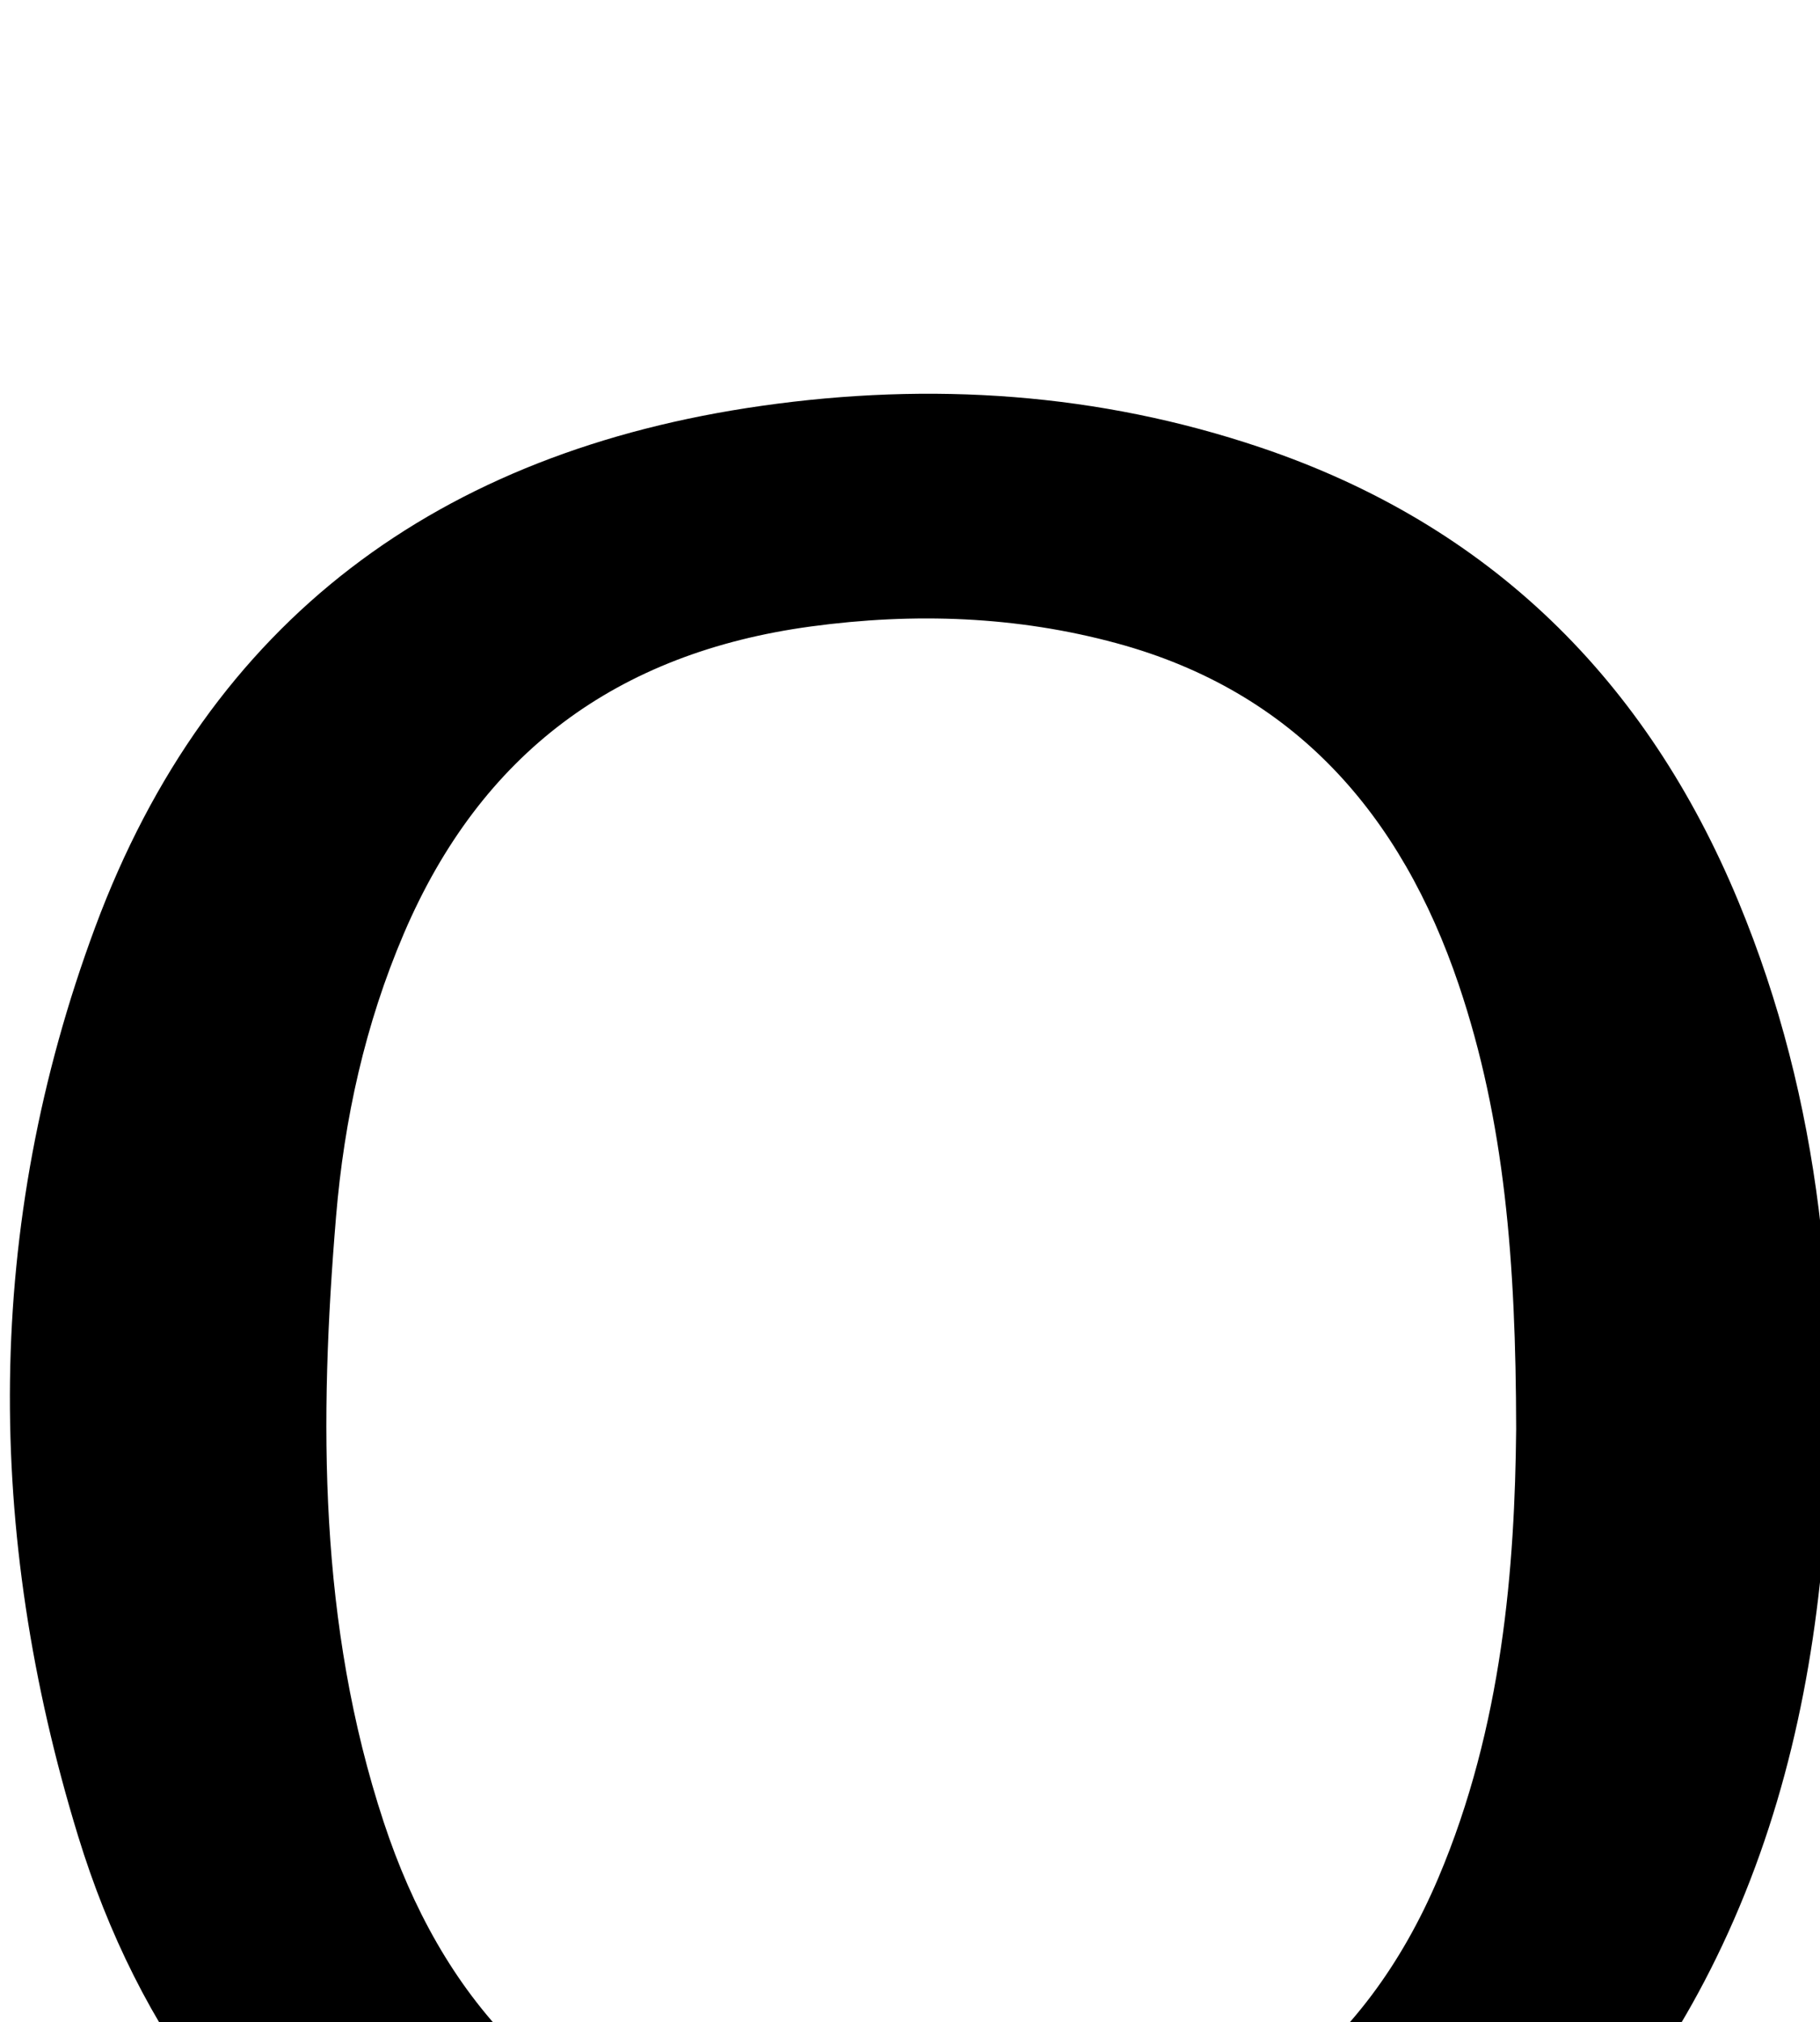 <?xml version="1.0" encoding="iso-8859-1"?>
<!-- Generator: Adobe Illustrator 25.2.1, SVG Export Plug-In . SVG Version: 6.00 Build 0)  -->
<svg version="1.1" xmlns="http://www.w3.org/2000/svg" xmlns:xlink="http://www.w3.org/1999/xlink" x="0px" y="0px"
	 viewBox="0 0 170.935 189.885" style="enable-background:new 0 0 170.935 189.885;" xml:space="preserve">
<g>
	<path d="M89.09,226.859c-19.066-0.406-34.346-3.179-48.248-11.286C23.9,205.693,12.981,190.841,7.331,172.4
		c-8.733-28.505-8.844-57.191,1.602-85.316c10.751-28.946,32.389-44.677,62.616-48.976c15.886-2.26,31.591-1.232,46.863,3.921
		c21.502,7.256,36.222,21.805,44.853,42.608c7.83,18.873,9.593,38.653,8.131,58.819c-1.018,14.043-3.96,27.626-10.199,40.388
		c-11.391,23.301-30.227,36.598-55.439,41.147C99.224,226.169,92.535,226.487,89.09,226.859z M142.398,134.199
		c-0.025-15.729-1.074-28.97-5.397-41.745c-5.408-15.98-15.416-27.513-32.122-32.05c-9.393-2.551-18.994-2.893-28.717-1.576
		c-18.23,2.47-30.992,11.908-38.236,28.848c-3.638,8.508-5.602,17.43-6.365,26.577c-1.598,19.174-1.637,38.289,4.477,56.849
		c5.401,16.396,15.727,28.031,32.898,32.508c9.622,2.509,19.445,2.806,29.251,1.254c17.454-2.762,29.918-12.065,36.897-28.509
		C141.137,162.094,142.275,147.055,142.398,134.199z"/>
</g>
</svg>
